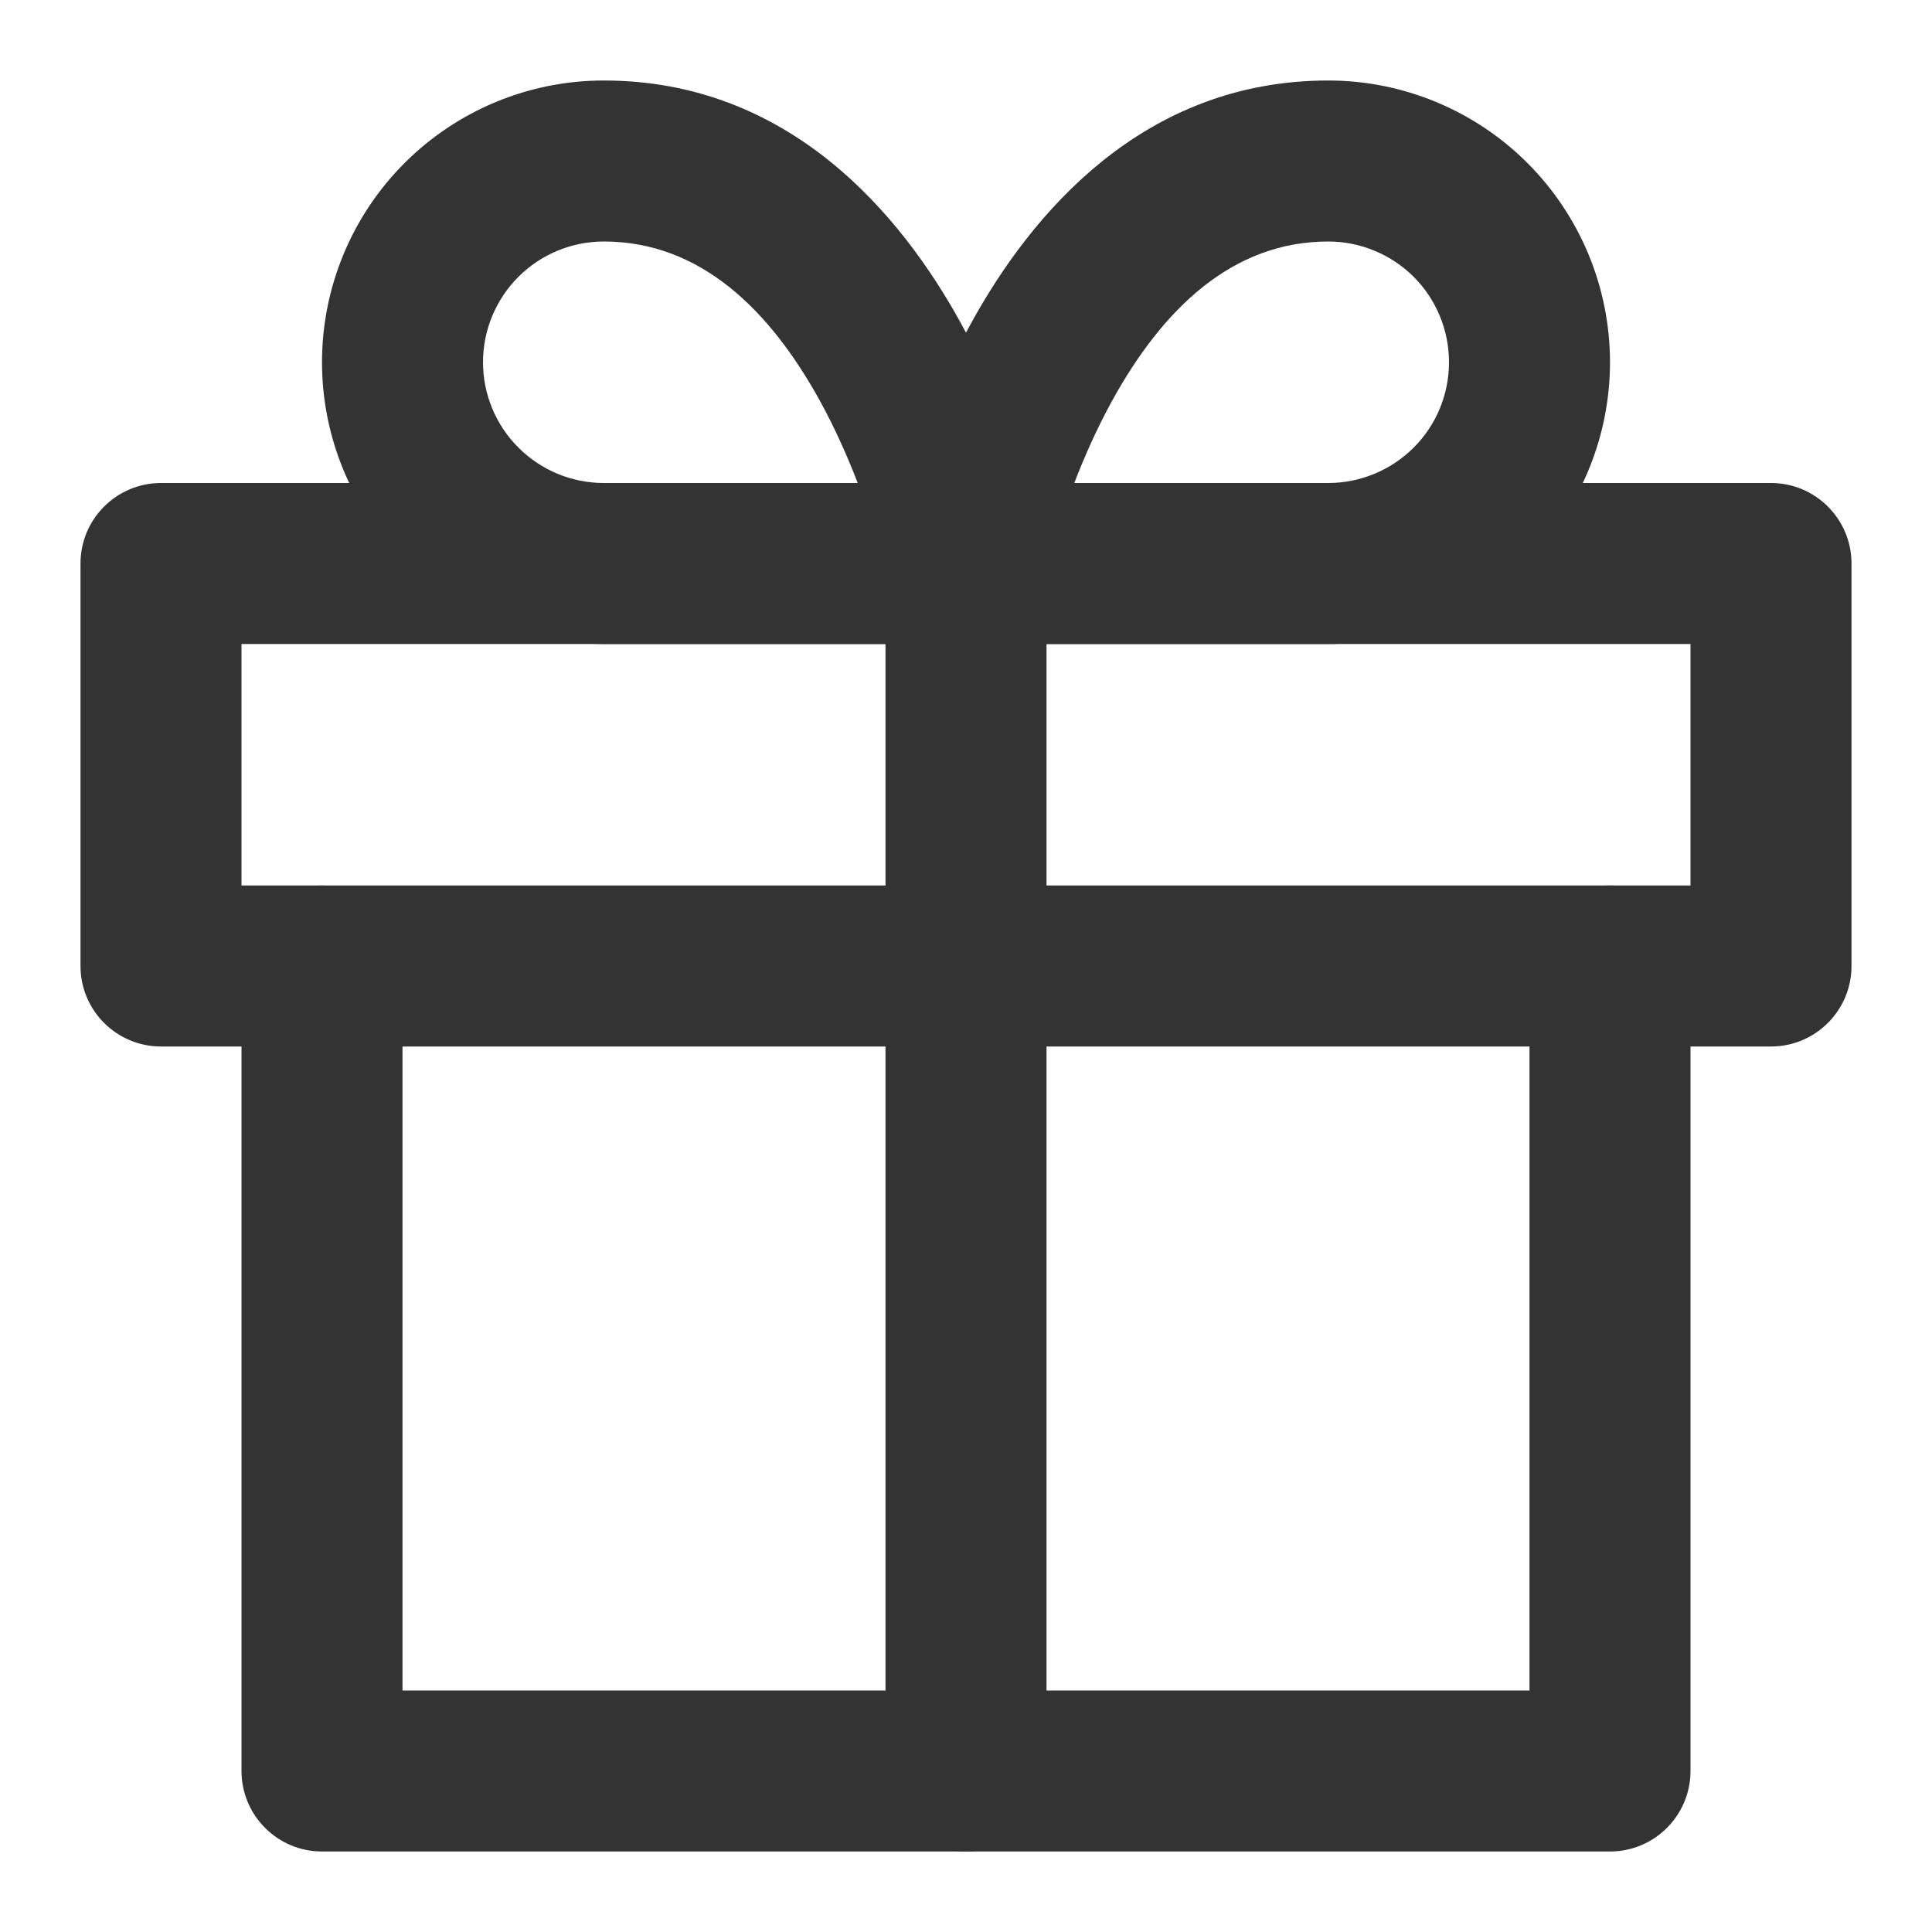 <svg width="18" height="18" viewBox="0 0 18 18" fill="none" xmlns="http://www.w3.org/2000/svg">
<path fill-rule="evenodd" clip-rule="evenodd" d="M3 8.25C3.414 8.25 3.75 8.586 3.75 9V15.75H14.25V9C14.25 8.586 14.586 8.25 15 8.25C15.414 8.25 15.75 8.586 15.75 9V16.5C15.75 16.914 15.414 17.25 15 17.25H3C2.586 17.25 2.25 16.914 2.25 16.5V9C2.25 8.586 2.586 8.25 3 8.25Z" fill="#333333"/>
<path fill-rule="evenodd" clip-rule="evenodd" d="M0.75 5.25C0.75 4.836 1.086 4.5 1.5 4.5H16.5C16.914 4.5 17.25 4.836 17.25 5.25V9C17.25 9.414 16.914 9.75 16.5 9.75H1.5C1.086 9.75 0.75 9.414 0.75 9V5.25ZM2.25 6V8.25H15.75V6H2.25Z" fill="#333333"/>
<path fill-rule="evenodd" clip-rule="evenodd" d="M9 4.5C9.414 4.5 9.75 4.836 9.75 5.25V16.5C9.75 16.914 9.414 17.25 9 17.25C8.586 17.25 8.25 16.914 8.25 16.5V5.25C8.25 4.836 8.586 4.5 9 4.5Z" fill="#333333"/>
<path fill-rule="evenodd" clip-rule="evenodd" d="M5.625 2.25C5.327 2.25 5.04 2.369 4.83 2.579C4.619 2.79 4.5 3.077 4.5 3.375C4.5 3.673 4.619 3.96 4.83 4.17C5.04 4.381 5.327 4.5 5.625 4.5H7.991C7.899 4.26 7.783 3.997 7.64 3.736C7.168 2.879 6.52 2.25 5.625 2.25ZM9 5.25C9.735 5.103 9.735 5.103 9.735 5.102L9.735 5.1L9.734 5.096L9.732 5.084C9.729 5.074 9.727 5.061 9.723 5.044C9.715 5.011 9.705 4.965 9.69 4.907C9.661 4.792 9.618 4.63 9.557 4.438C9.436 4.055 9.242 3.538 8.954 3.014C8.395 1.996 7.355 0.75 5.625 0.75C4.929 0.75 4.261 1.027 3.769 1.519C3.277 2.011 3 2.679 3 3.375C3 4.071 3.277 4.739 3.769 5.231C4.261 5.723 4.929 6 5.625 6H9C9.225 6 9.438 5.899 9.58 5.725C9.722 5.552 9.779 5.323 9.735 5.102L9 5.25Z" fill="#333333"/>
<path fill-rule="evenodd" clip-rule="evenodd" d="M9.046 3.014C9.605 1.996 10.645 0.75 12.375 0.75C13.071 0.75 13.739 1.027 14.231 1.519C14.723 2.011 15 2.679 15 3.375C15 4.071 14.723 4.739 14.231 5.231C13.739 5.723 13.071 6 12.375 6H9C8.775 6 8.562 5.899 8.42 5.725C8.278 5.552 8.22 5.323 8.265 5.103L9 5.25C8.265 5.103 8.265 5.103 8.265 5.103L8.265 5.102L8.265 5.1L8.266 5.096L8.268 5.084C8.271 5.074 8.273 5.061 8.277 5.044C8.285 5.011 8.295 4.965 8.31 4.907C8.339 4.792 8.382 4.63 8.443 4.438C8.564 4.055 8.758 3.538 9.046 3.014ZM10.009 4.5H12.375C12.673 4.5 12.96 4.381 13.171 4.17C13.382 3.96 13.5 3.673 13.5 3.375C13.5 3.077 13.382 2.79 13.171 2.579C12.96 2.369 12.673 2.25 12.375 2.25C11.48 2.25 10.832 2.879 10.36 3.736C10.217 3.997 10.101 4.26 10.009 4.5ZM9.735 5.398C9.735 5.399 9.735 5.399 9.735 5.398Z" fill="#333333"/>
</svg>
